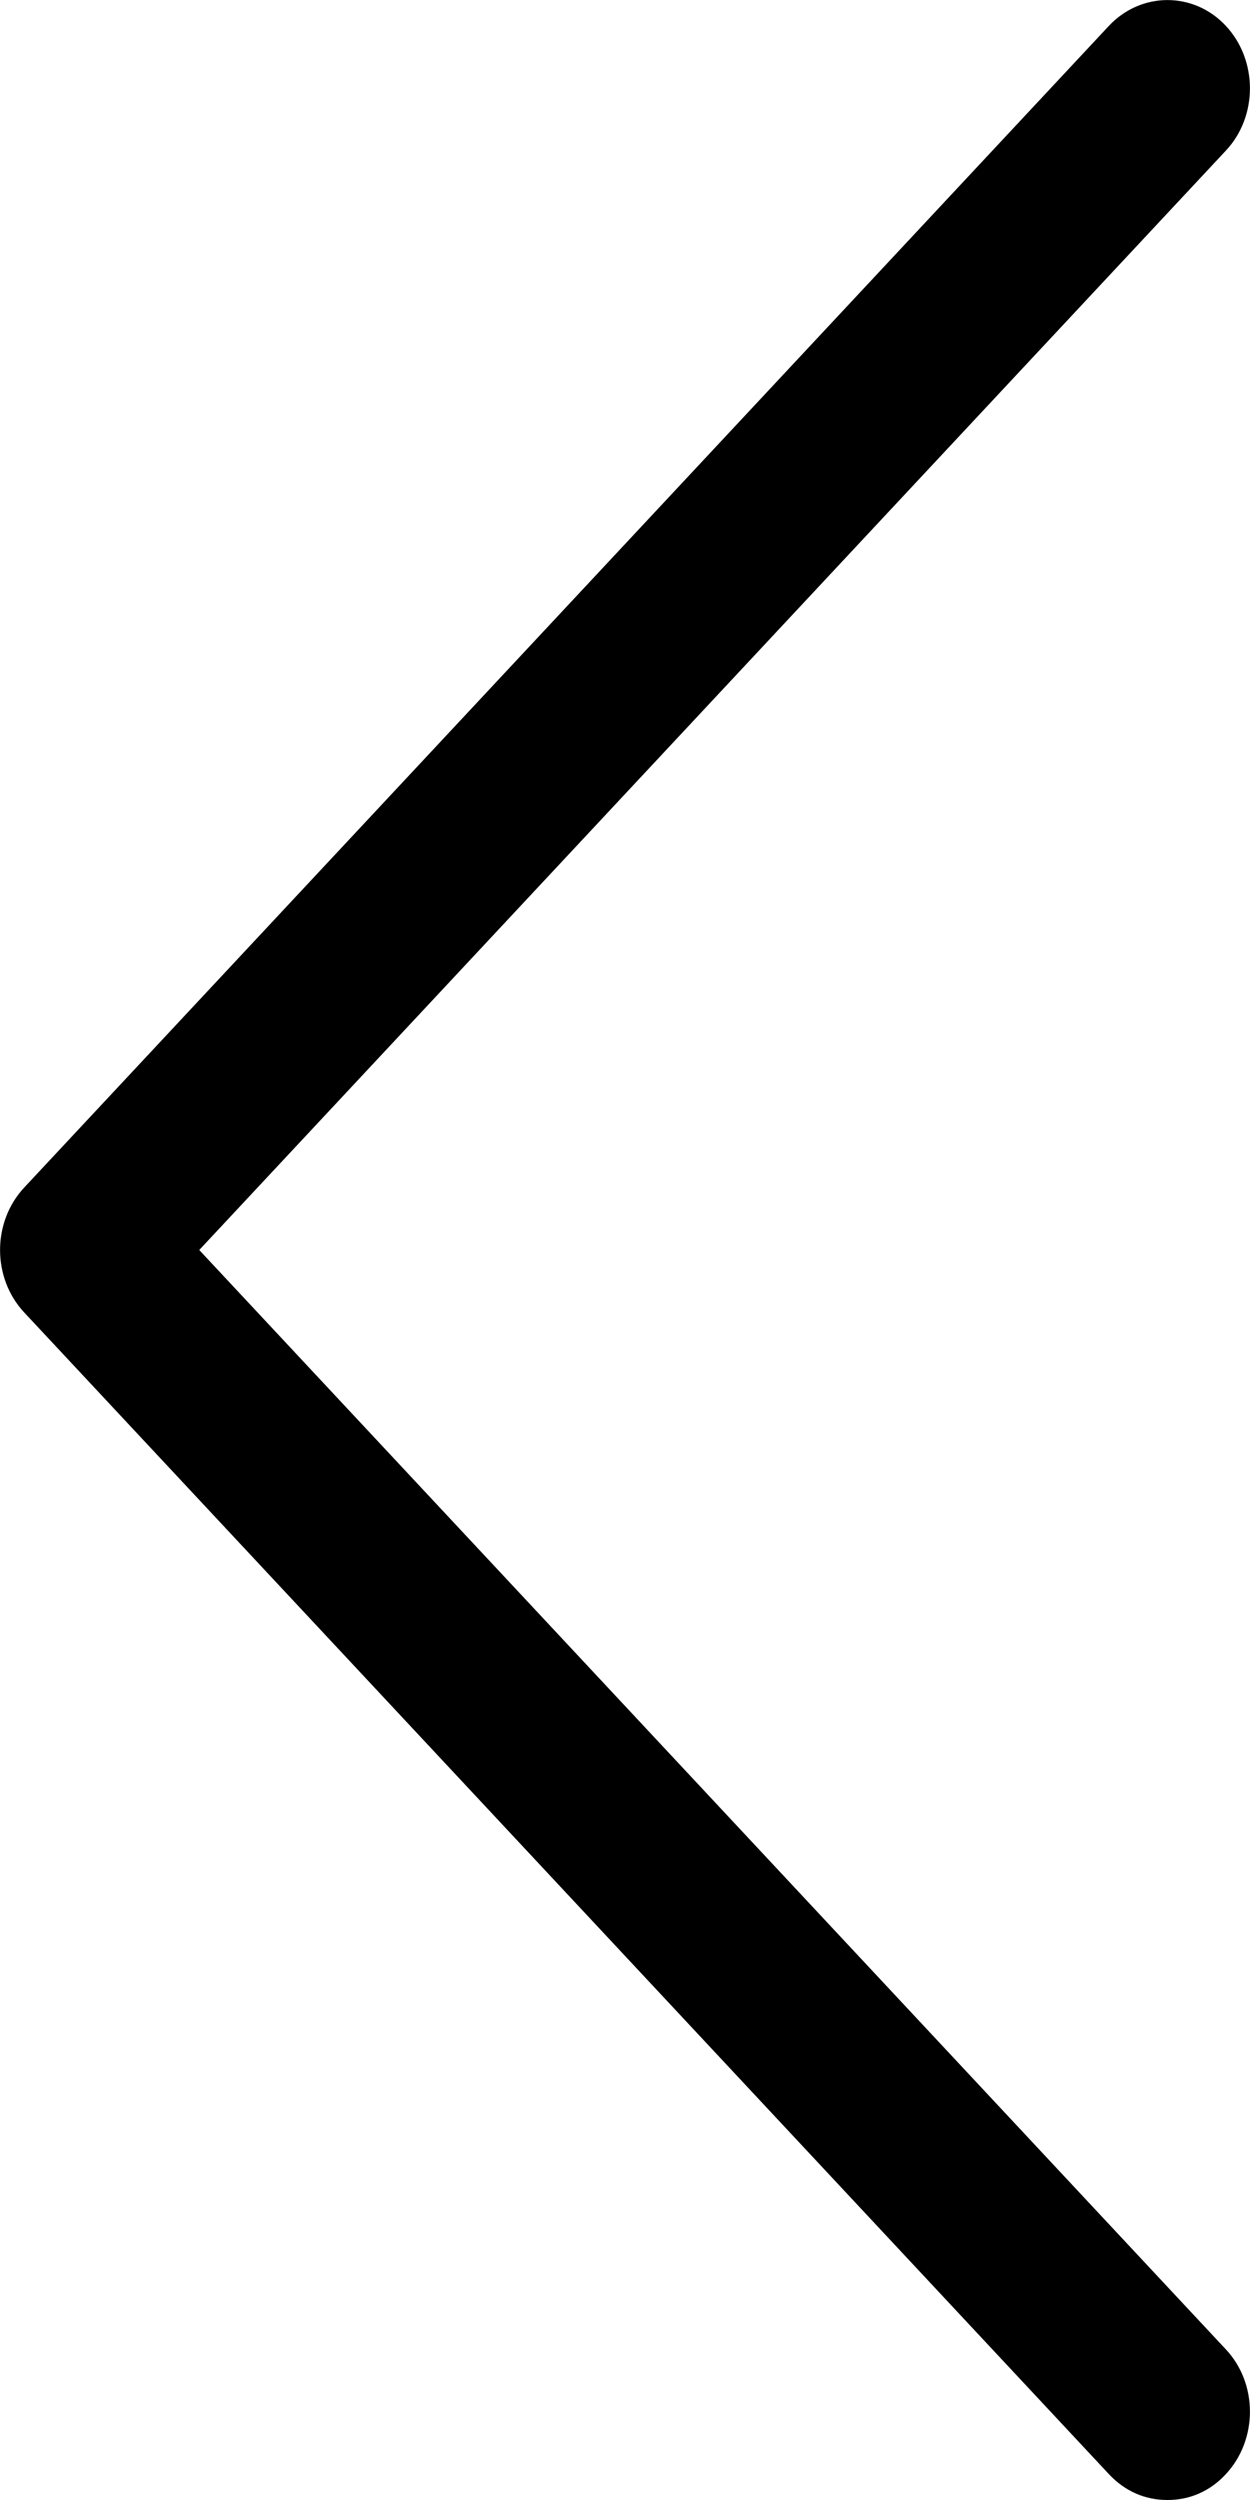 <svg width="5" height="10" viewBox="0 0 5 10" fill="none" xmlns="http://www.w3.org/2000/svg">
<path fill-rule="evenodd" clip-rule="evenodd" d="M4.436 9.897C4.501 9.966 4.581 10 4.67 10C4.758 10 4.839 9.966 4.903 9.897C5.032 9.759 5.032 9.534 4.903 9.397L0.797 5L4.903 0.603C5.032 0.466 5.032 0.241 4.903 0.103C4.775 -0.034 4.565 -0.034 4.436 0.103L0.097 4.75C-0.032 4.888 -0.032 5.112 0.097 5.25L4.436 9.897Z" fill="black"/>
</svg>
